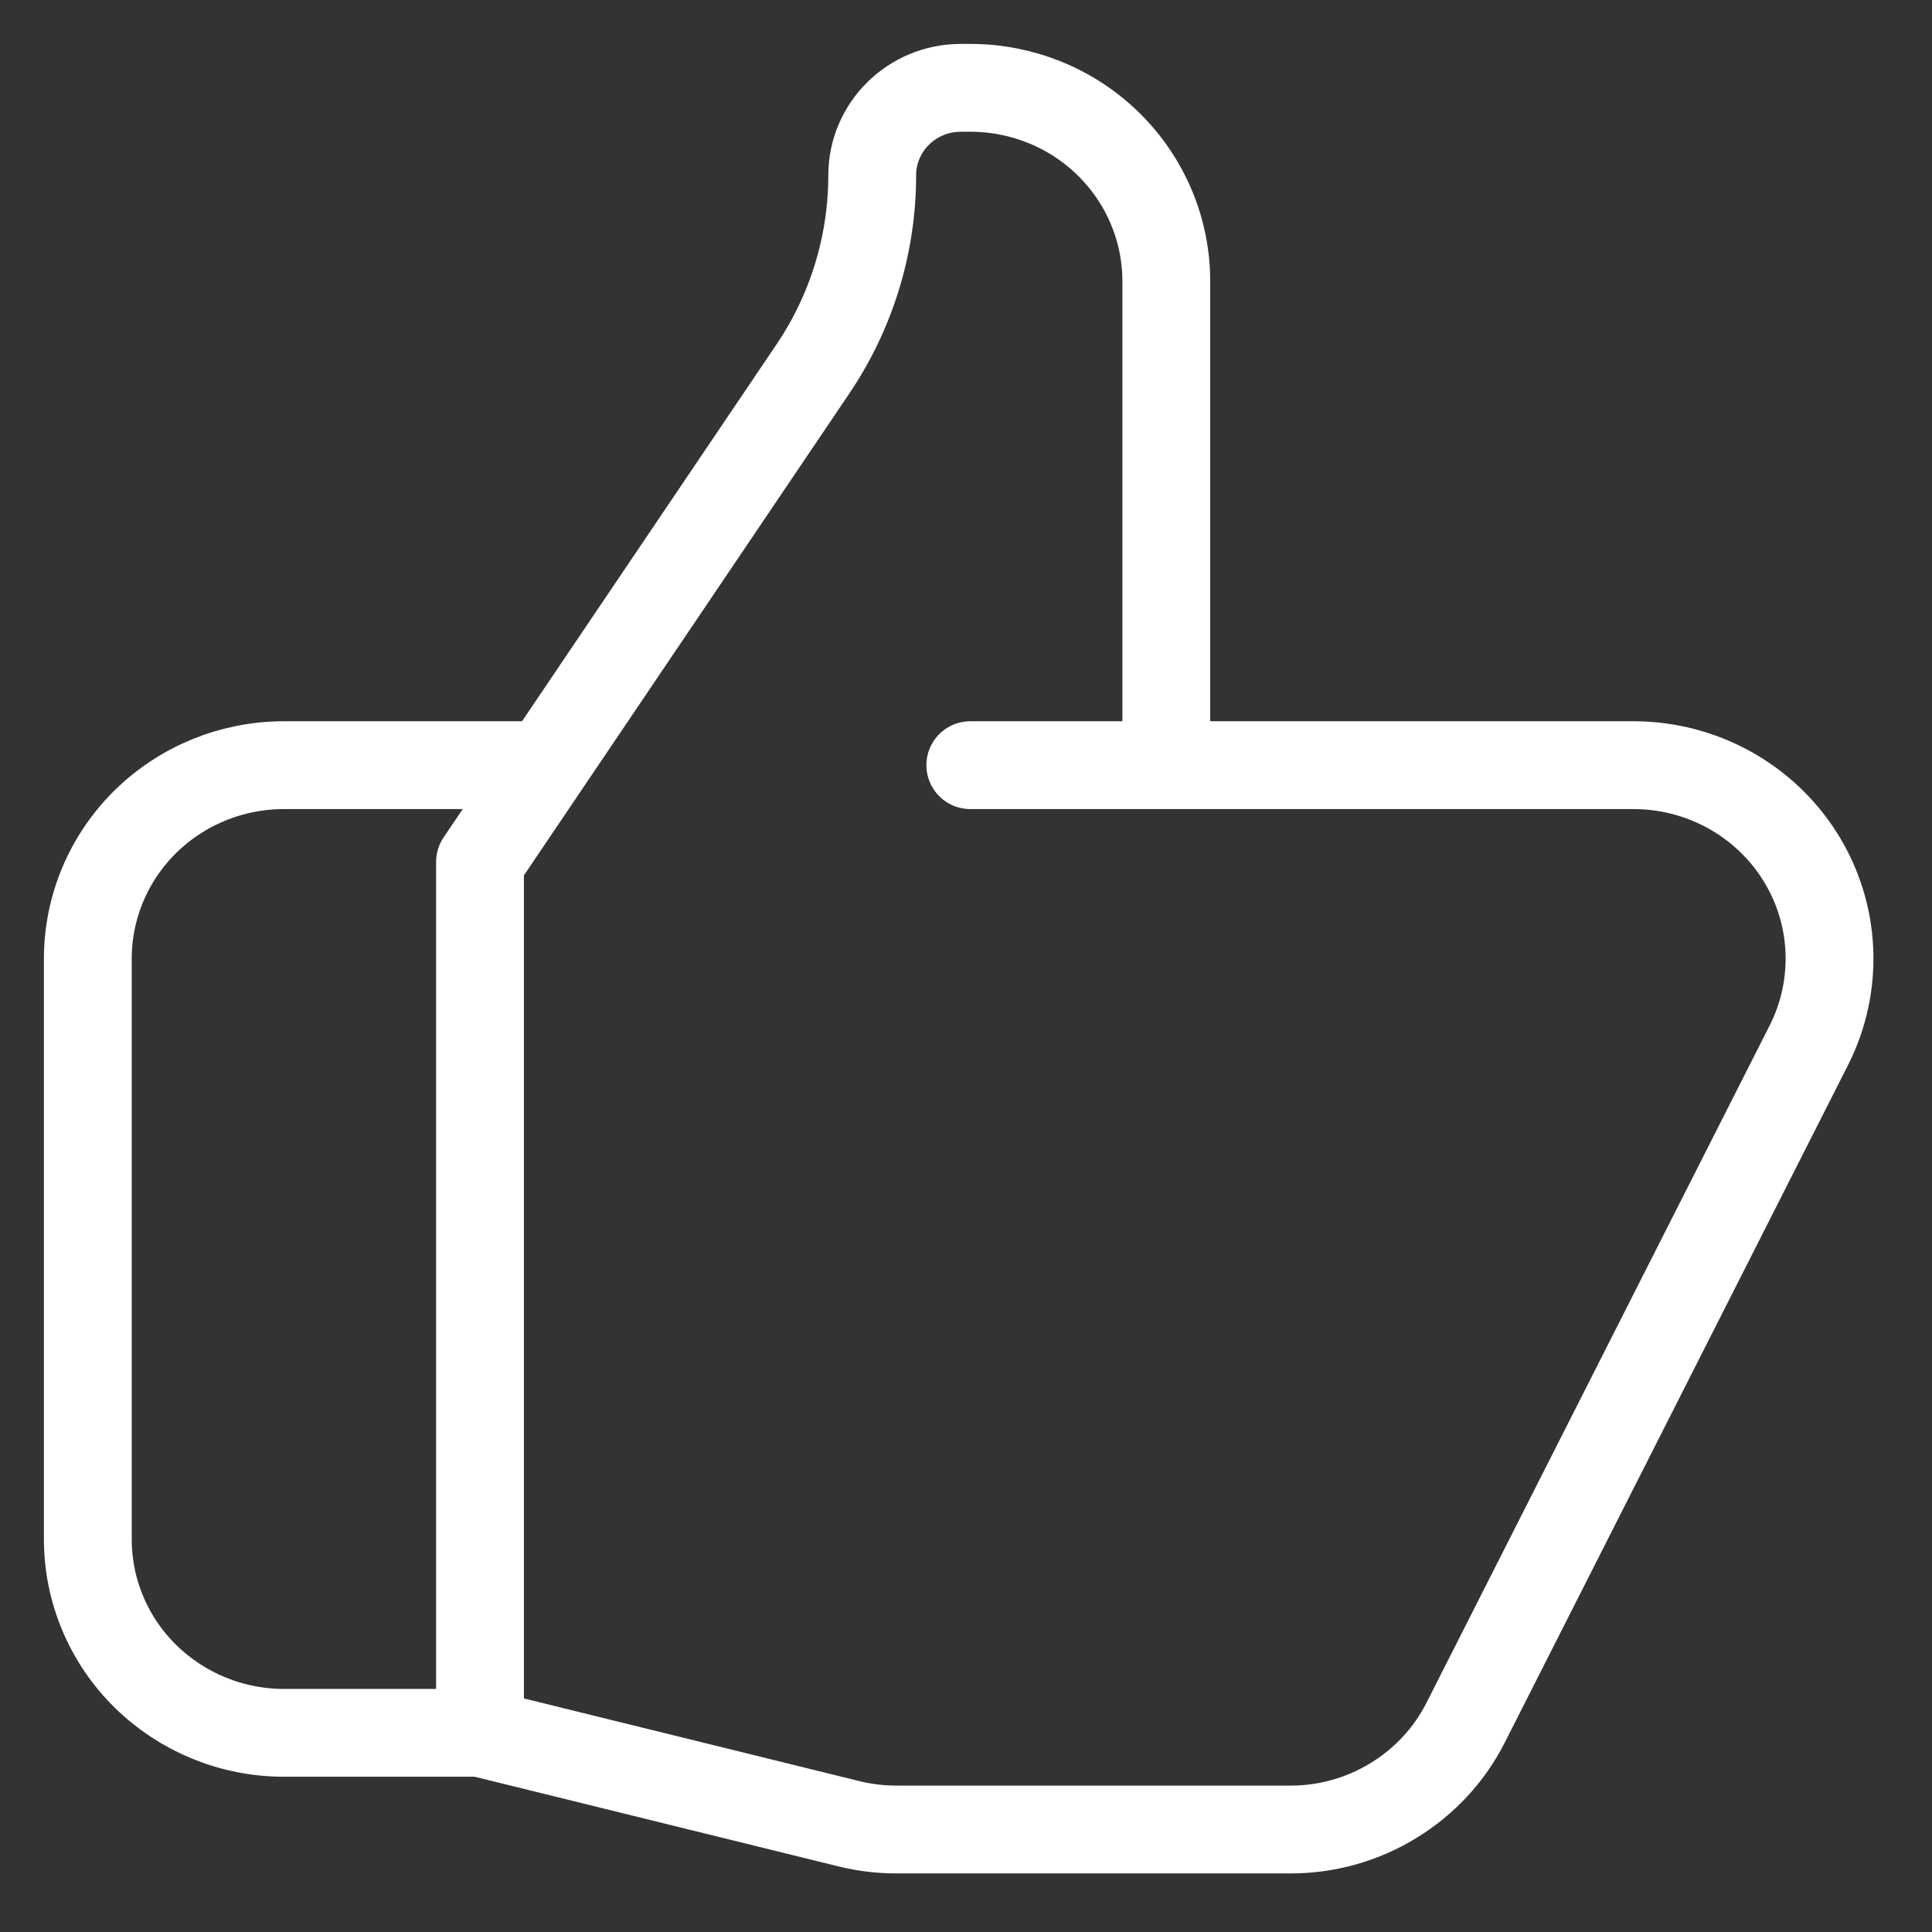 <svg width="22" height="22" viewBox="0 0 22 22" fill="none" xmlns="http://www.w3.org/2000/svg">
<rect x="0" y="0" width="22" height="22" fill="#333333" stroke="none"/>
<path d="M13.281 8.713H18.6C18.981 8.713 19.355 8.809 19.688 8.992C20.02 9.175 20.3 9.438 20.5 9.758C20.7 10.077 20.814 10.442 20.831 10.817C20.848 11.192 20.768 11.566 20.598 11.902L16.69 19.615C16.505 19.981 16.219 20.289 15.866 20.504C15.513 20.72 15.107 20.834 14.692 20.833H10.207C10.025 20.833 9.843 20.811 9.665 20.767L5.466 19.732M13.281 8.713V3.204C13.281 2.619 13.046 2.059 12.627 1.645C12.209 1.232 11.641 1 11.049 1H10.942C10.384 1 9.932 1.446 9.932 1.997C9.932 2.784 9.696 3.553 9.253 4.207L5.466 9.815V19.732M13.281 8.713H11.049M5.466 19.732H3.233C2.641 19.732 2.073 19.499 1.654 19.086C1.235 18.673 1 18.112 1 17.528V10.917C1 10.332 1.235 9.772 1.654 9.358C2.073 8.945 2.641 8.713 3.233 8.713H6.024" stroke="white" stroke-linecap="round" stroke-linejoin="round"/>
</svg>
